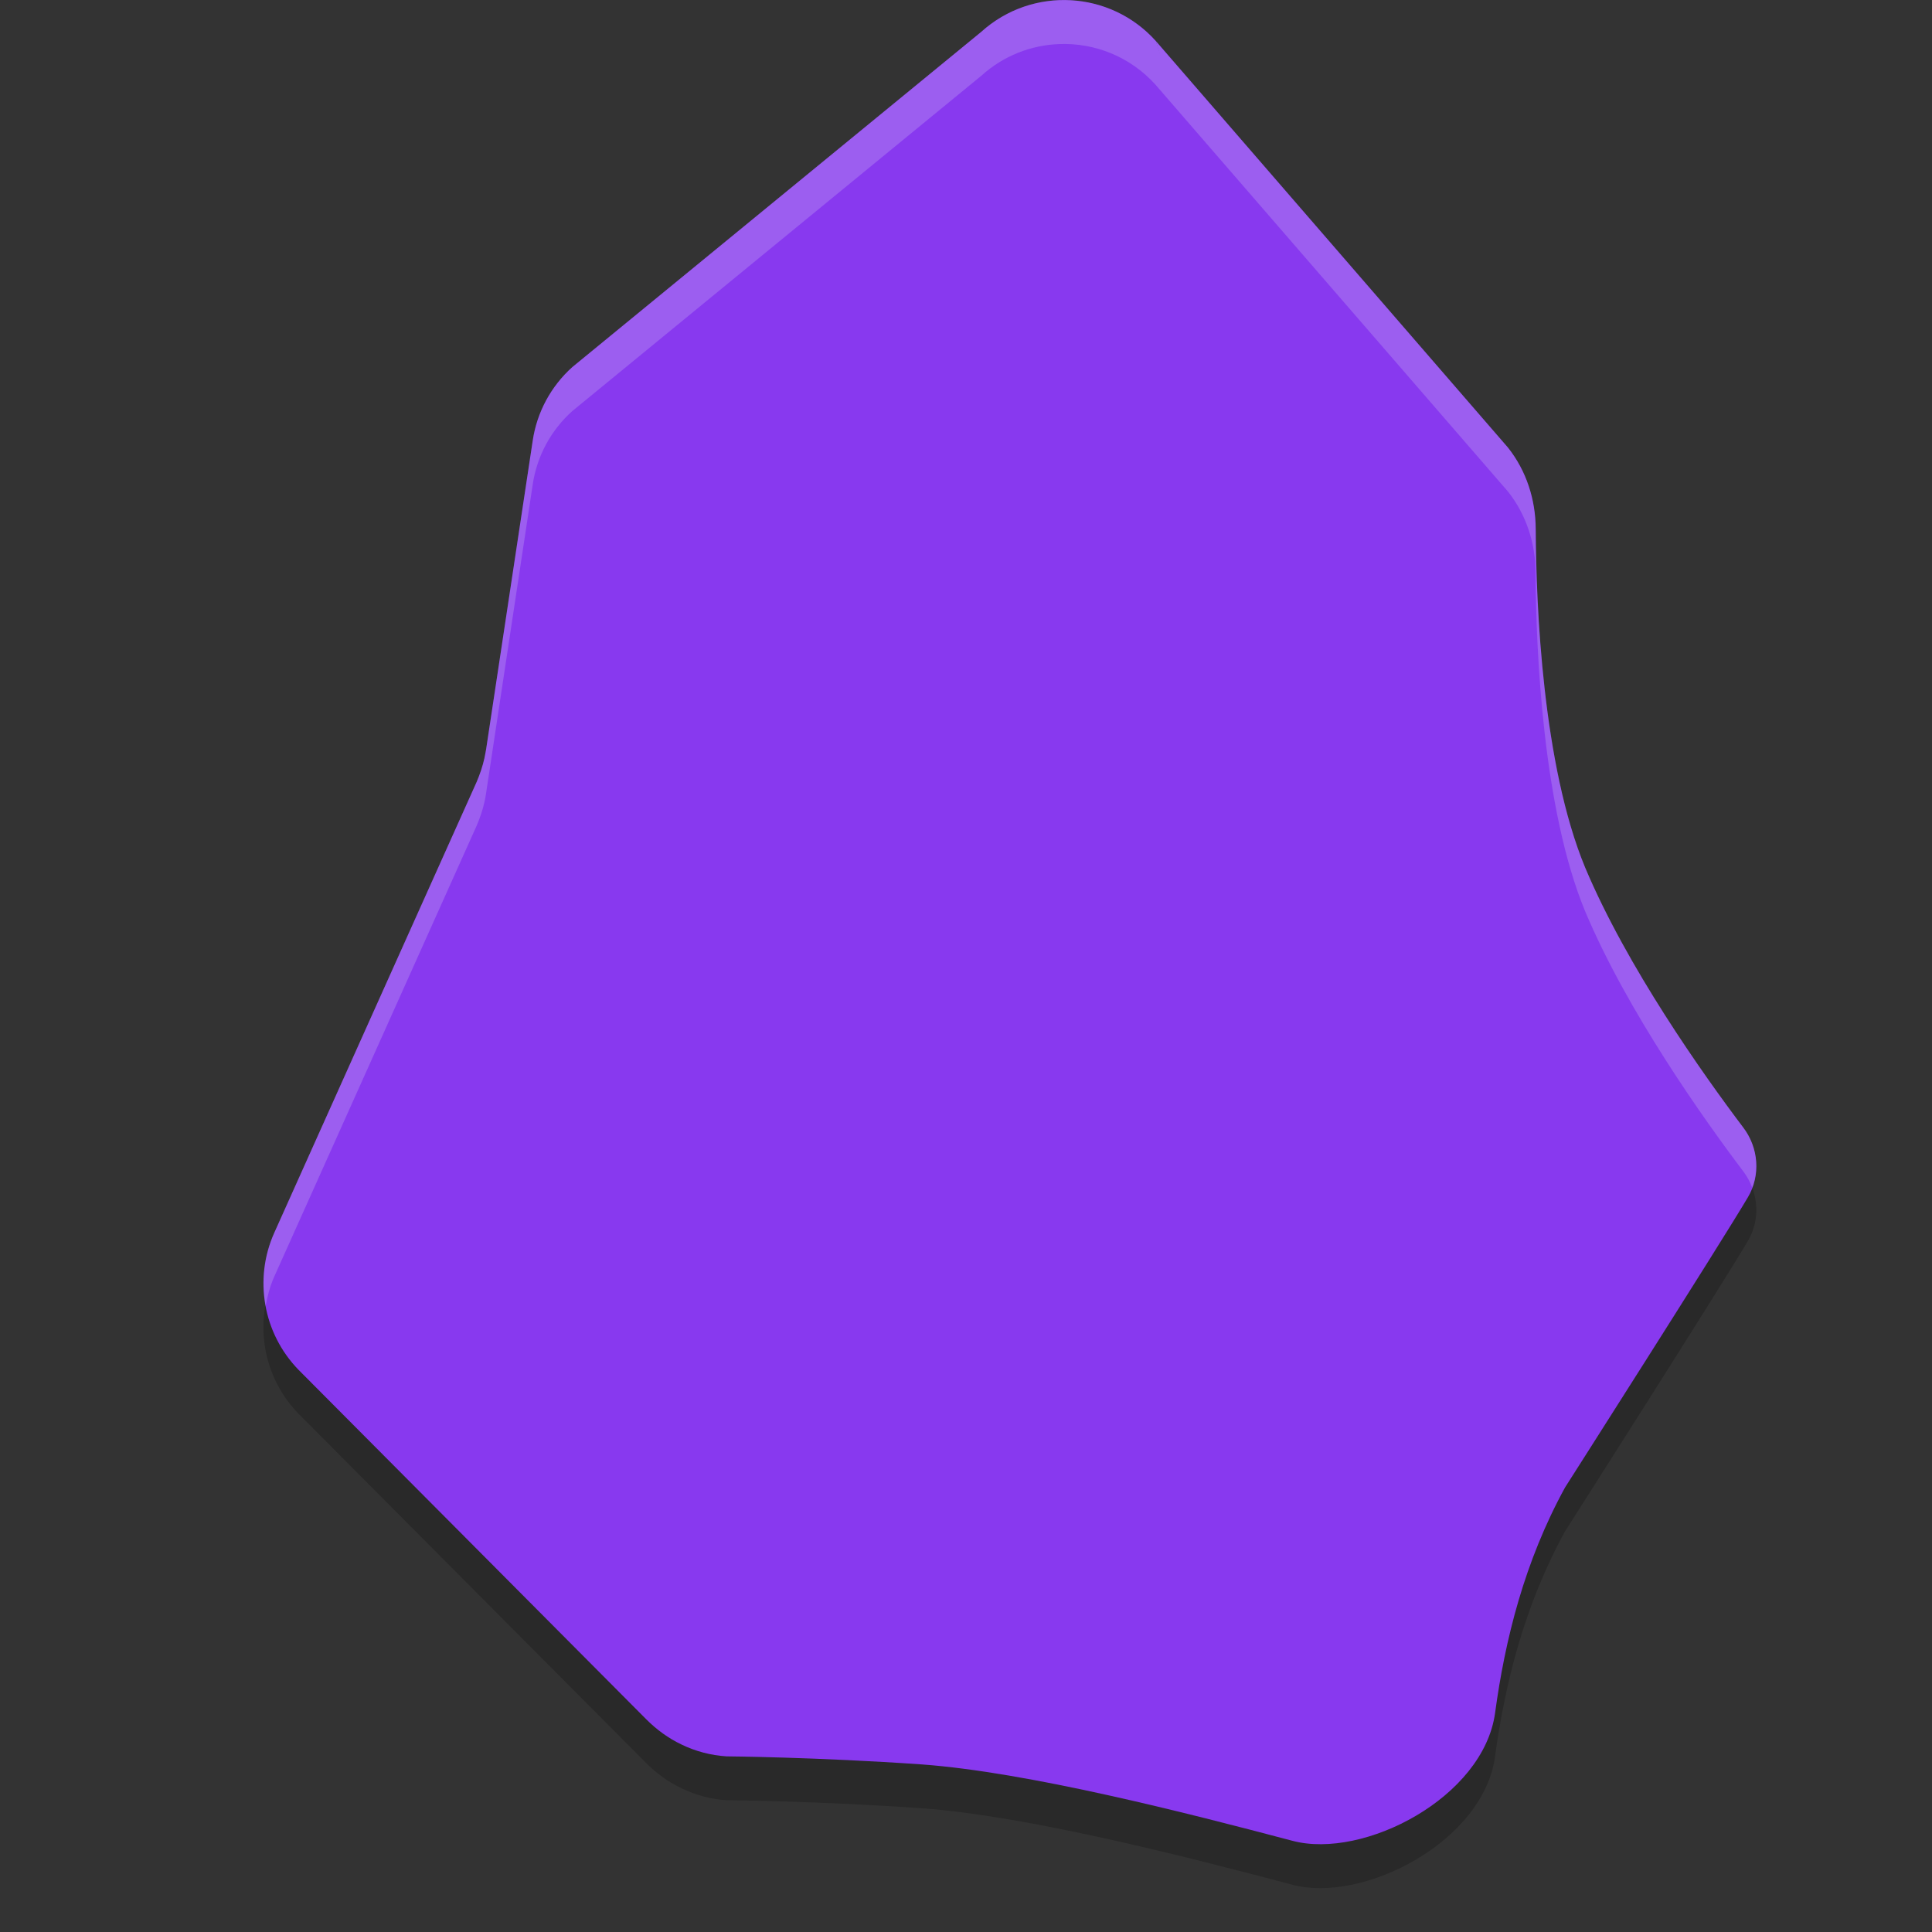<svg xmlns="http://www.w3.org/2000/svg" width="22" height="22" version="1.1">
 <rect width="100%" height="100%" fill="#333333" stroke="none"/>
 <g transform="translate(-1,-1)">
  <path style="opacity:0.2" d="M 13.057,1.501 C 12.741,1.514 12.428,1.633 12.174,1.863 L 7.517,5.679 C 7.273,5.897 7.113,6.194 7.066,6.519 L 6.535,10.034 C 6.53,10.069 6.516,10.134 6.516,10.134 6.496,10.226 6.465,10.315 6.428,10.403 L 4.123,15.538 C 3.887,16.065 3.996,16.683 4.398,17.097 L 8.359,21.077 C 8.476,21.194 8.609,21.291 8.758,21.362 8.918,21.44 9.094,21.488 9.273,21.499 9.273,21.499 10.294,21.507 11.5,21.591 12.703,21.679 14.505,22.141 15.718,22.462 16.527,22.676 17.893,21.968 18.024,21.003 18.137,20.172 18.358,19.281 18.821,18.438 18.821,18.438 20.582,15.675 20.903,15.132 21.051,14.882 21.025,14.569 20.851,14.339 20.396,13.737 19.527,12.512 19.05,11.378 18.567,10.213 18.491,8.406 18.487,7.523 18.485,7.187 18.38,6.861 18.171,6.597 L 14.161,1.966 C 13.871,1.643 13.463,1.485 13.057,1.501 Z"/>
  <path style="fill:#8839ef" d="M 10,14.5 H 14 L 14.5,2.5 14.162,1.467 C 13.647,0.892 12.755,0.838 12.173,1.363 L 7.518,5.179 C 7.274,5.398 7.114,5.695 7.066,6.019 L 6.535,9.535 6.516,9.634"/>
  <path style="fill:#8839ef" d="M 18.822,17.937 C 18.822,17.937 20.583,15.176 20.904,14.633 21.052,14.383 21.025,14.07 20.851,13.84 20.396,13.238 19.527,12.013 19.05,10.879 18.567,9.714 18.492,7.906 18.488,7.023 18.486,6.687 18.381,6.361 18.172,6.097 L 14.162,1.467 C 14.43,2.348 14.411,2.959 14.245,3.604 14.092,4.202 13.811,4.742 13.514,5.315 13.415,5.508 13.314,5.701 13.216,5.905 12.822,6.707 12.468,7.617 12.415,8.84 12.363,10.059 12.613,11.591 13.428,13.635"/>
  <path style="fill:#8839ef" d="M 15.719,21.962 C 16.528,22.176 17.894,21.469 18.025,20.504 18.138,19.672 18.359,18.781 18.822,17.937 17.762,15.66 16.19,14.473 14.788,13.95 13.3,13.395 11.677,13.577 10.031,13.977 L 8.758,20.864 C 8.918,20.942 9.095,20.989 9.274,21 9.274,21 10.294,21.008 11.5,21.092 12.703,21.18 14.506,21.641 15.719,21.962 Z"/>
  <path style="fill:#8839ef" d="M 8.758,20.864 C 10.47,17.391 10.437,14.723 9.709,12.95 9.039,11.313 7.5,10.273 6.516,9.634 6.496,9.726 6.465,9.816 6.428,9.904 L 4.123,15.039 C 3.887,15.566 3.997,16.184 4.399,16.598 L 8.36,20.579 C 8.477,20.696 8.61,20.793 8.758,20.864 Z"/>
  <path style="opacity:0.2;fill:#eff1f5" d="M 13.057,1.002 C 12.741,1.015 12.428,1.133 12.174,1.363 L 7.518,5.18 C 7.274,5.398 7.113,5.695 7.066,6.019 L 6.535,9.535 C 6.53,9.57 6.524,9.602 6.516,9.635 6.496,9.727 6.465,9.814 6.428,9.902 L 4.123,15.037 C 4.003,15.305 3.974,15.595 4.025,15.871 4.045,15.758 4.075,15.645 4.123,15.537 L 6.428,10.402 C 6.465,10.314 6.496,10.227 6.516,10.135 6.524,10.102 6.53,10.068 6.535,10.033 L 7.066,6.519 C 7.113,6.195 7.274,5.898 7.518,5.68 L 12.174,1.863 C 12.428,1.633 12.741,1.515 13.057,1.502 13.463,1.485 13.87,1.644 14.16,1.967 L 18.172,6.598 C 18.381,6.862 18.484,7.186 18.486,7.521 18.49,8.405 18.568,10.214 19.051,11.379 19.528,12.513 20.397,13.738 20.852,14.34 20.895,14.397 20.929,14.46 20.953,14.525 21.04,14.297 21.002,14.038 20.852,13.84 20.397,13.238 19.528,12.013 19.051,10.879 18.568,9.714 18.49,7.904 18.486,7.021 18.484,6.686 18.381,6.362 18.172,6.098 L 14.16,1.467 C 13.87,1.144 13.463,0.985 13.057,1.002 Z"/>
 </g>
</svg>
